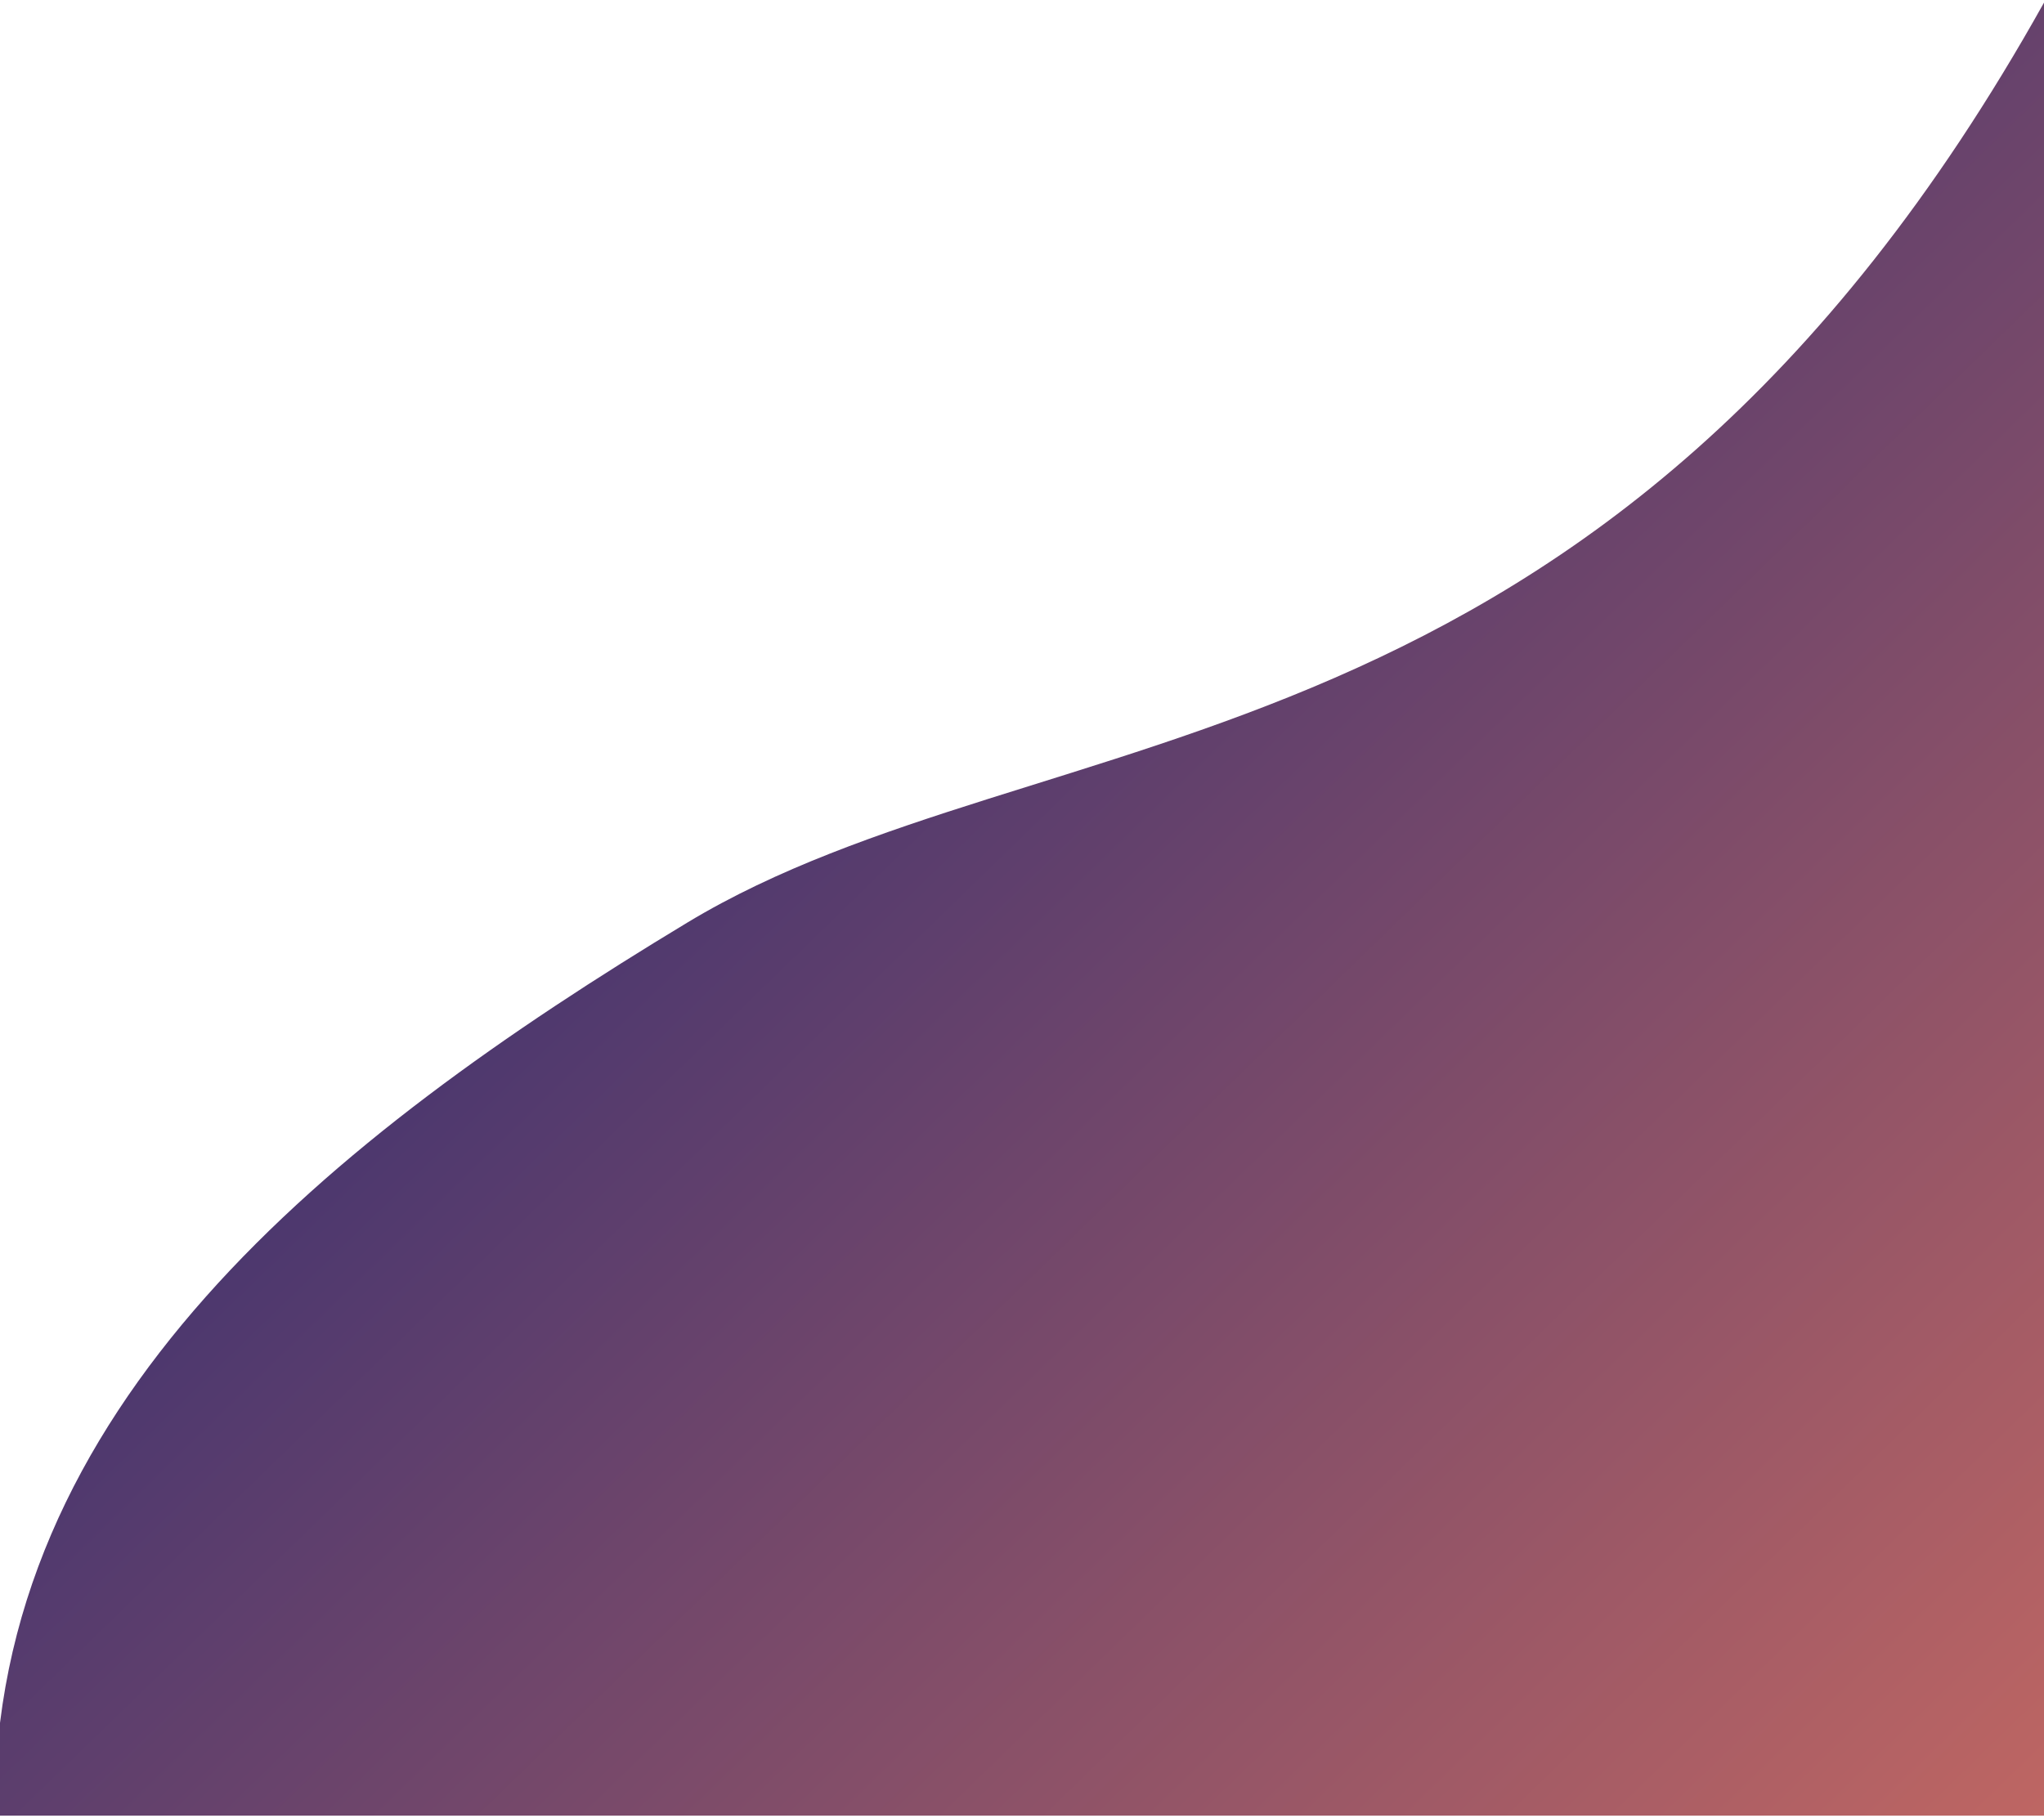 <svg width="390" height="347" viewBox="0 0 390 347" fill="none" xmlns="http://www.w3.org/2000/svg">
<path d="M131.15 176.06C62.949 217.23 -1.671 268.583 -0.995 346.5H390V0.5C305.784 151.315 199.35 134.89 131.15 176.06Z" fill="url(#paint0_linear_190_9428)"/>
<defs>
<linearGradient id="paint0_linear_190_9428" x1="526" y1="463" x2="135" y2="60.5" gradientUnits="userSpaceOnUse">
<stop stop-color="#FE805C"/>
<stop offset="1" stop-color="#352E71"/>
</linearGradient>
</defs>
</svg>
